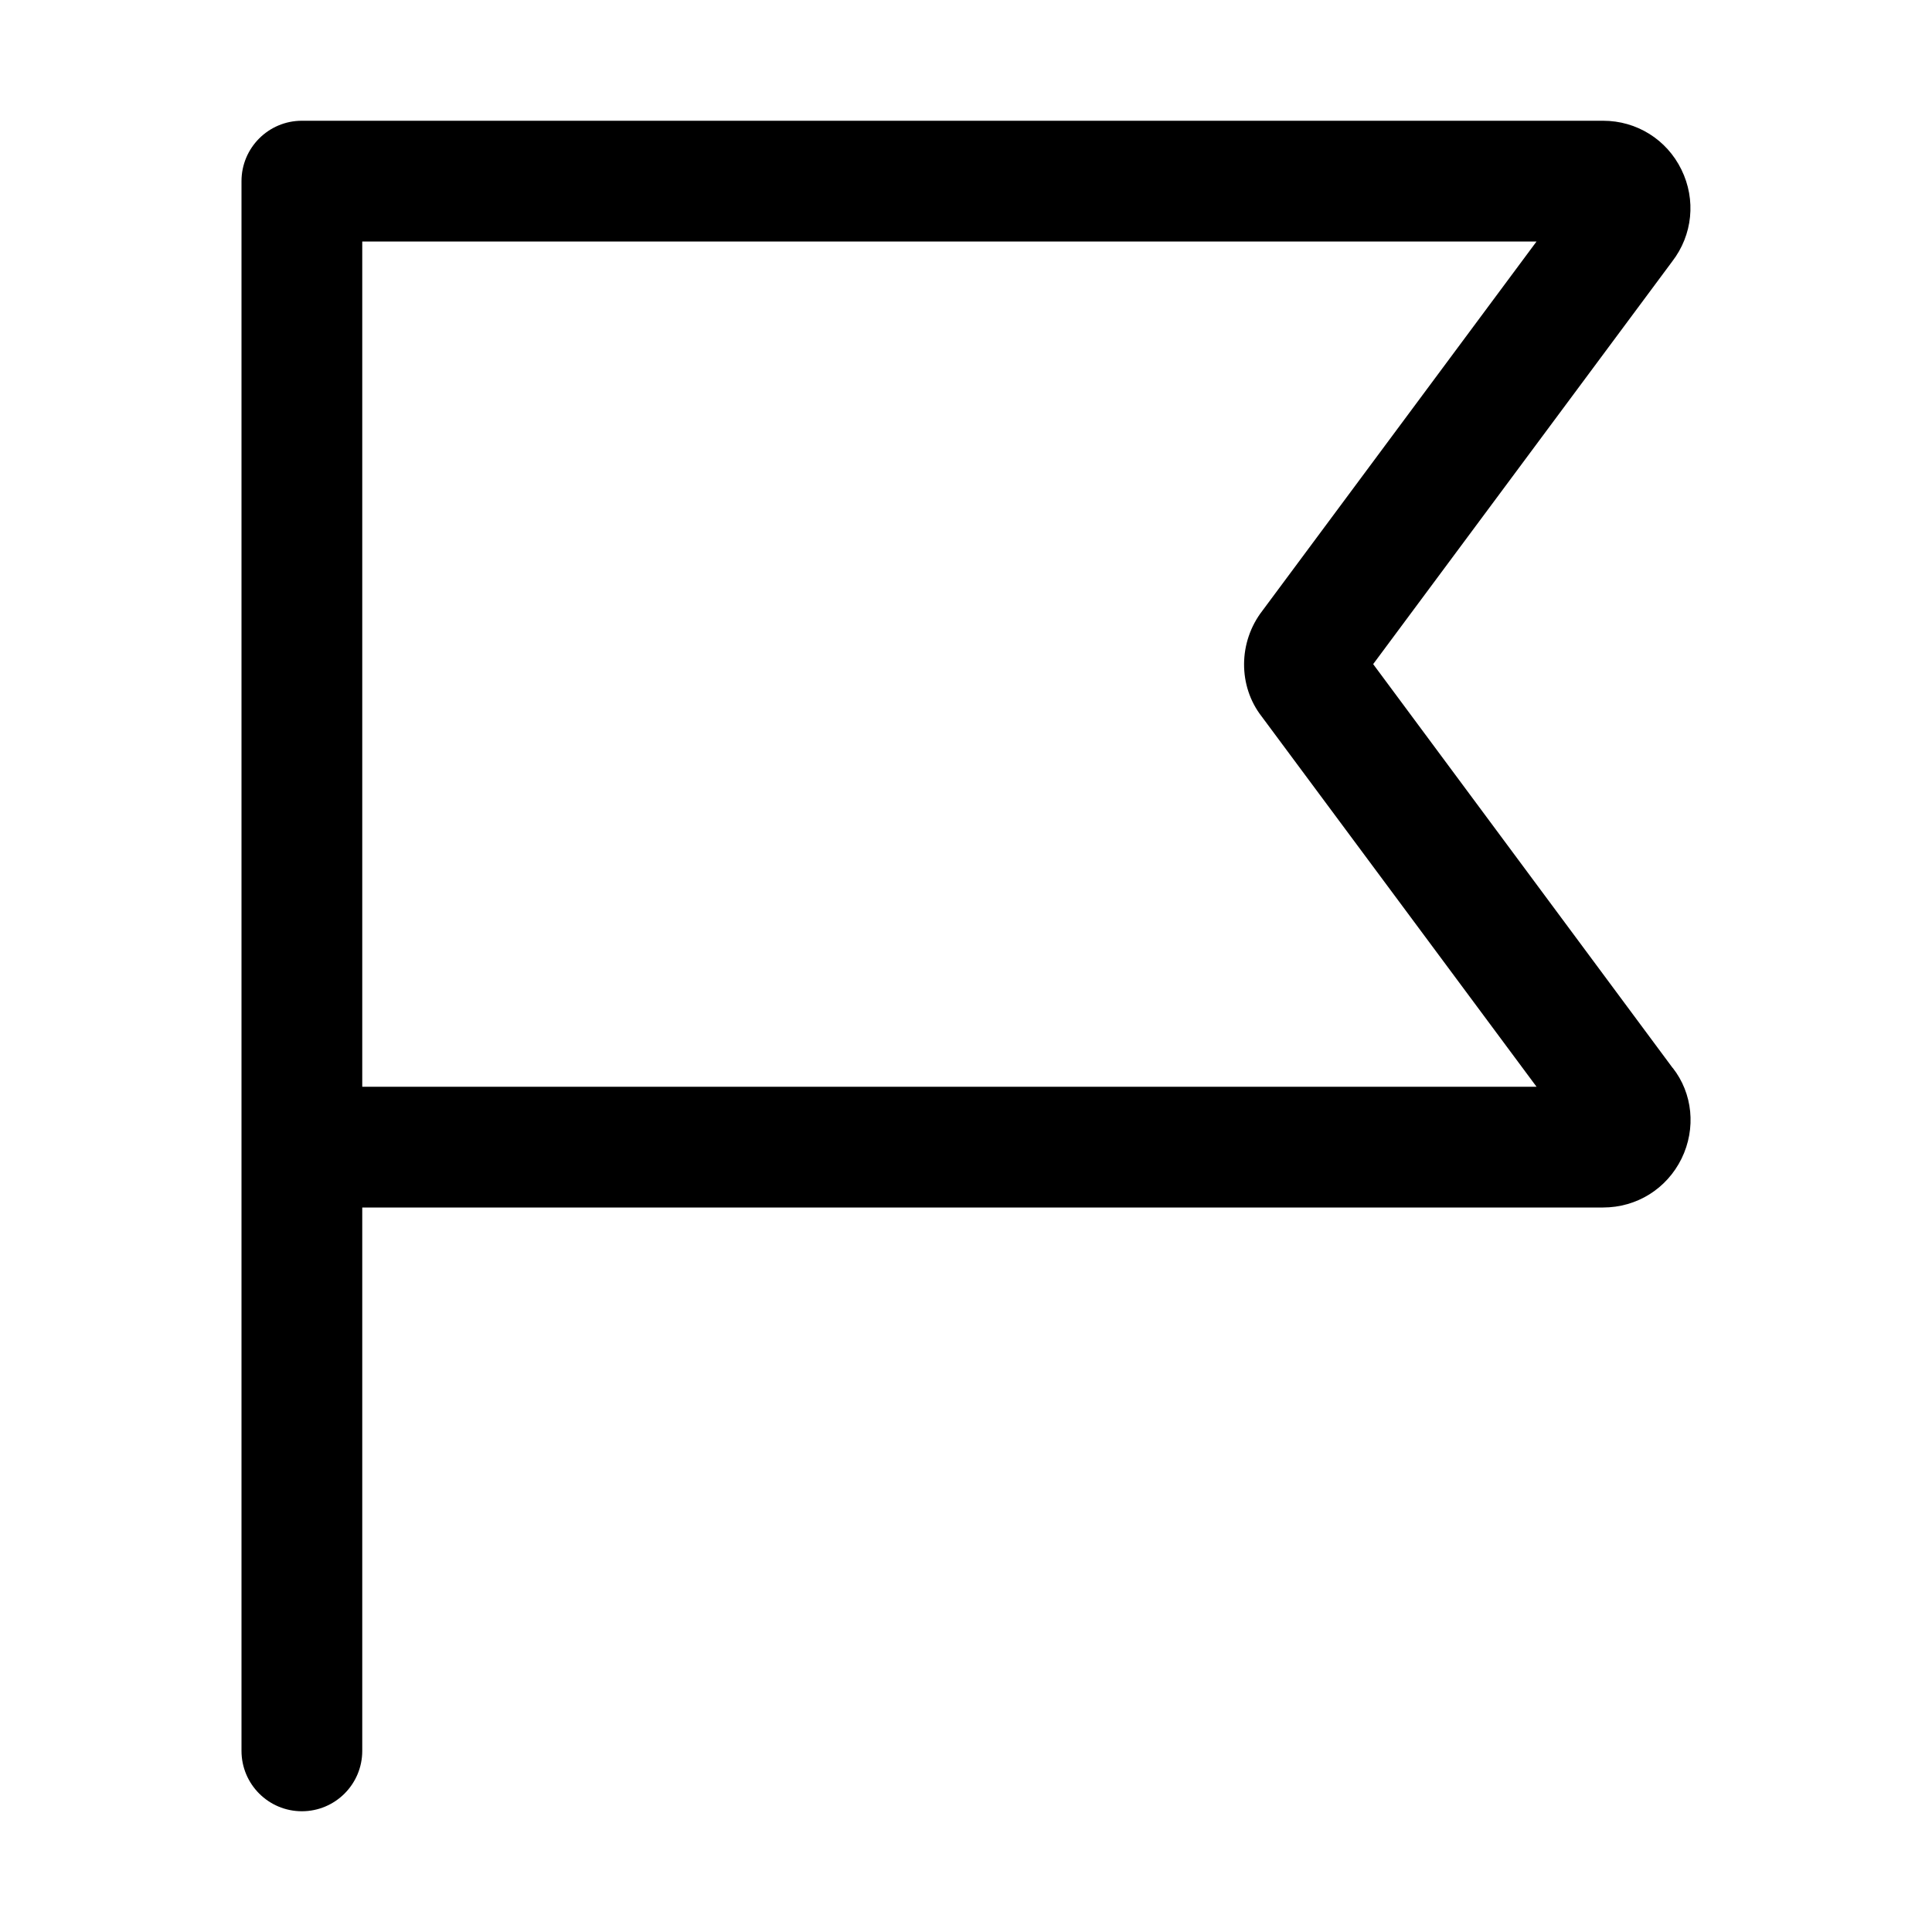 <svg width="16" height="16" viewBox="0 0 16 16" xmlns="http://www.w3.org/2000/svg"><title>alerts-and-notifications/flag_16</title><path d="M3 9l0-7L12.725 2l-2.269 3.056c-.203.261-.203.627-.007.878L12.725 9 3 9zM13.852 8.844L11.372 5.5l2.476-3.334c.17-.22.199-.512.077-.761-.122-.25-.371-.405-.649-.405L2.5 1C2.224 1 2 1.224 2 1.5l0 13c0 .276.224.5.5.5.276 0 .5-.224.5-.5l0-4.5L13.276 10c.279 0 .527-.155.65-.405.122-.25.092-.541-.073-.751z" fill="#000" fill-rule="evenodd"/></svg>